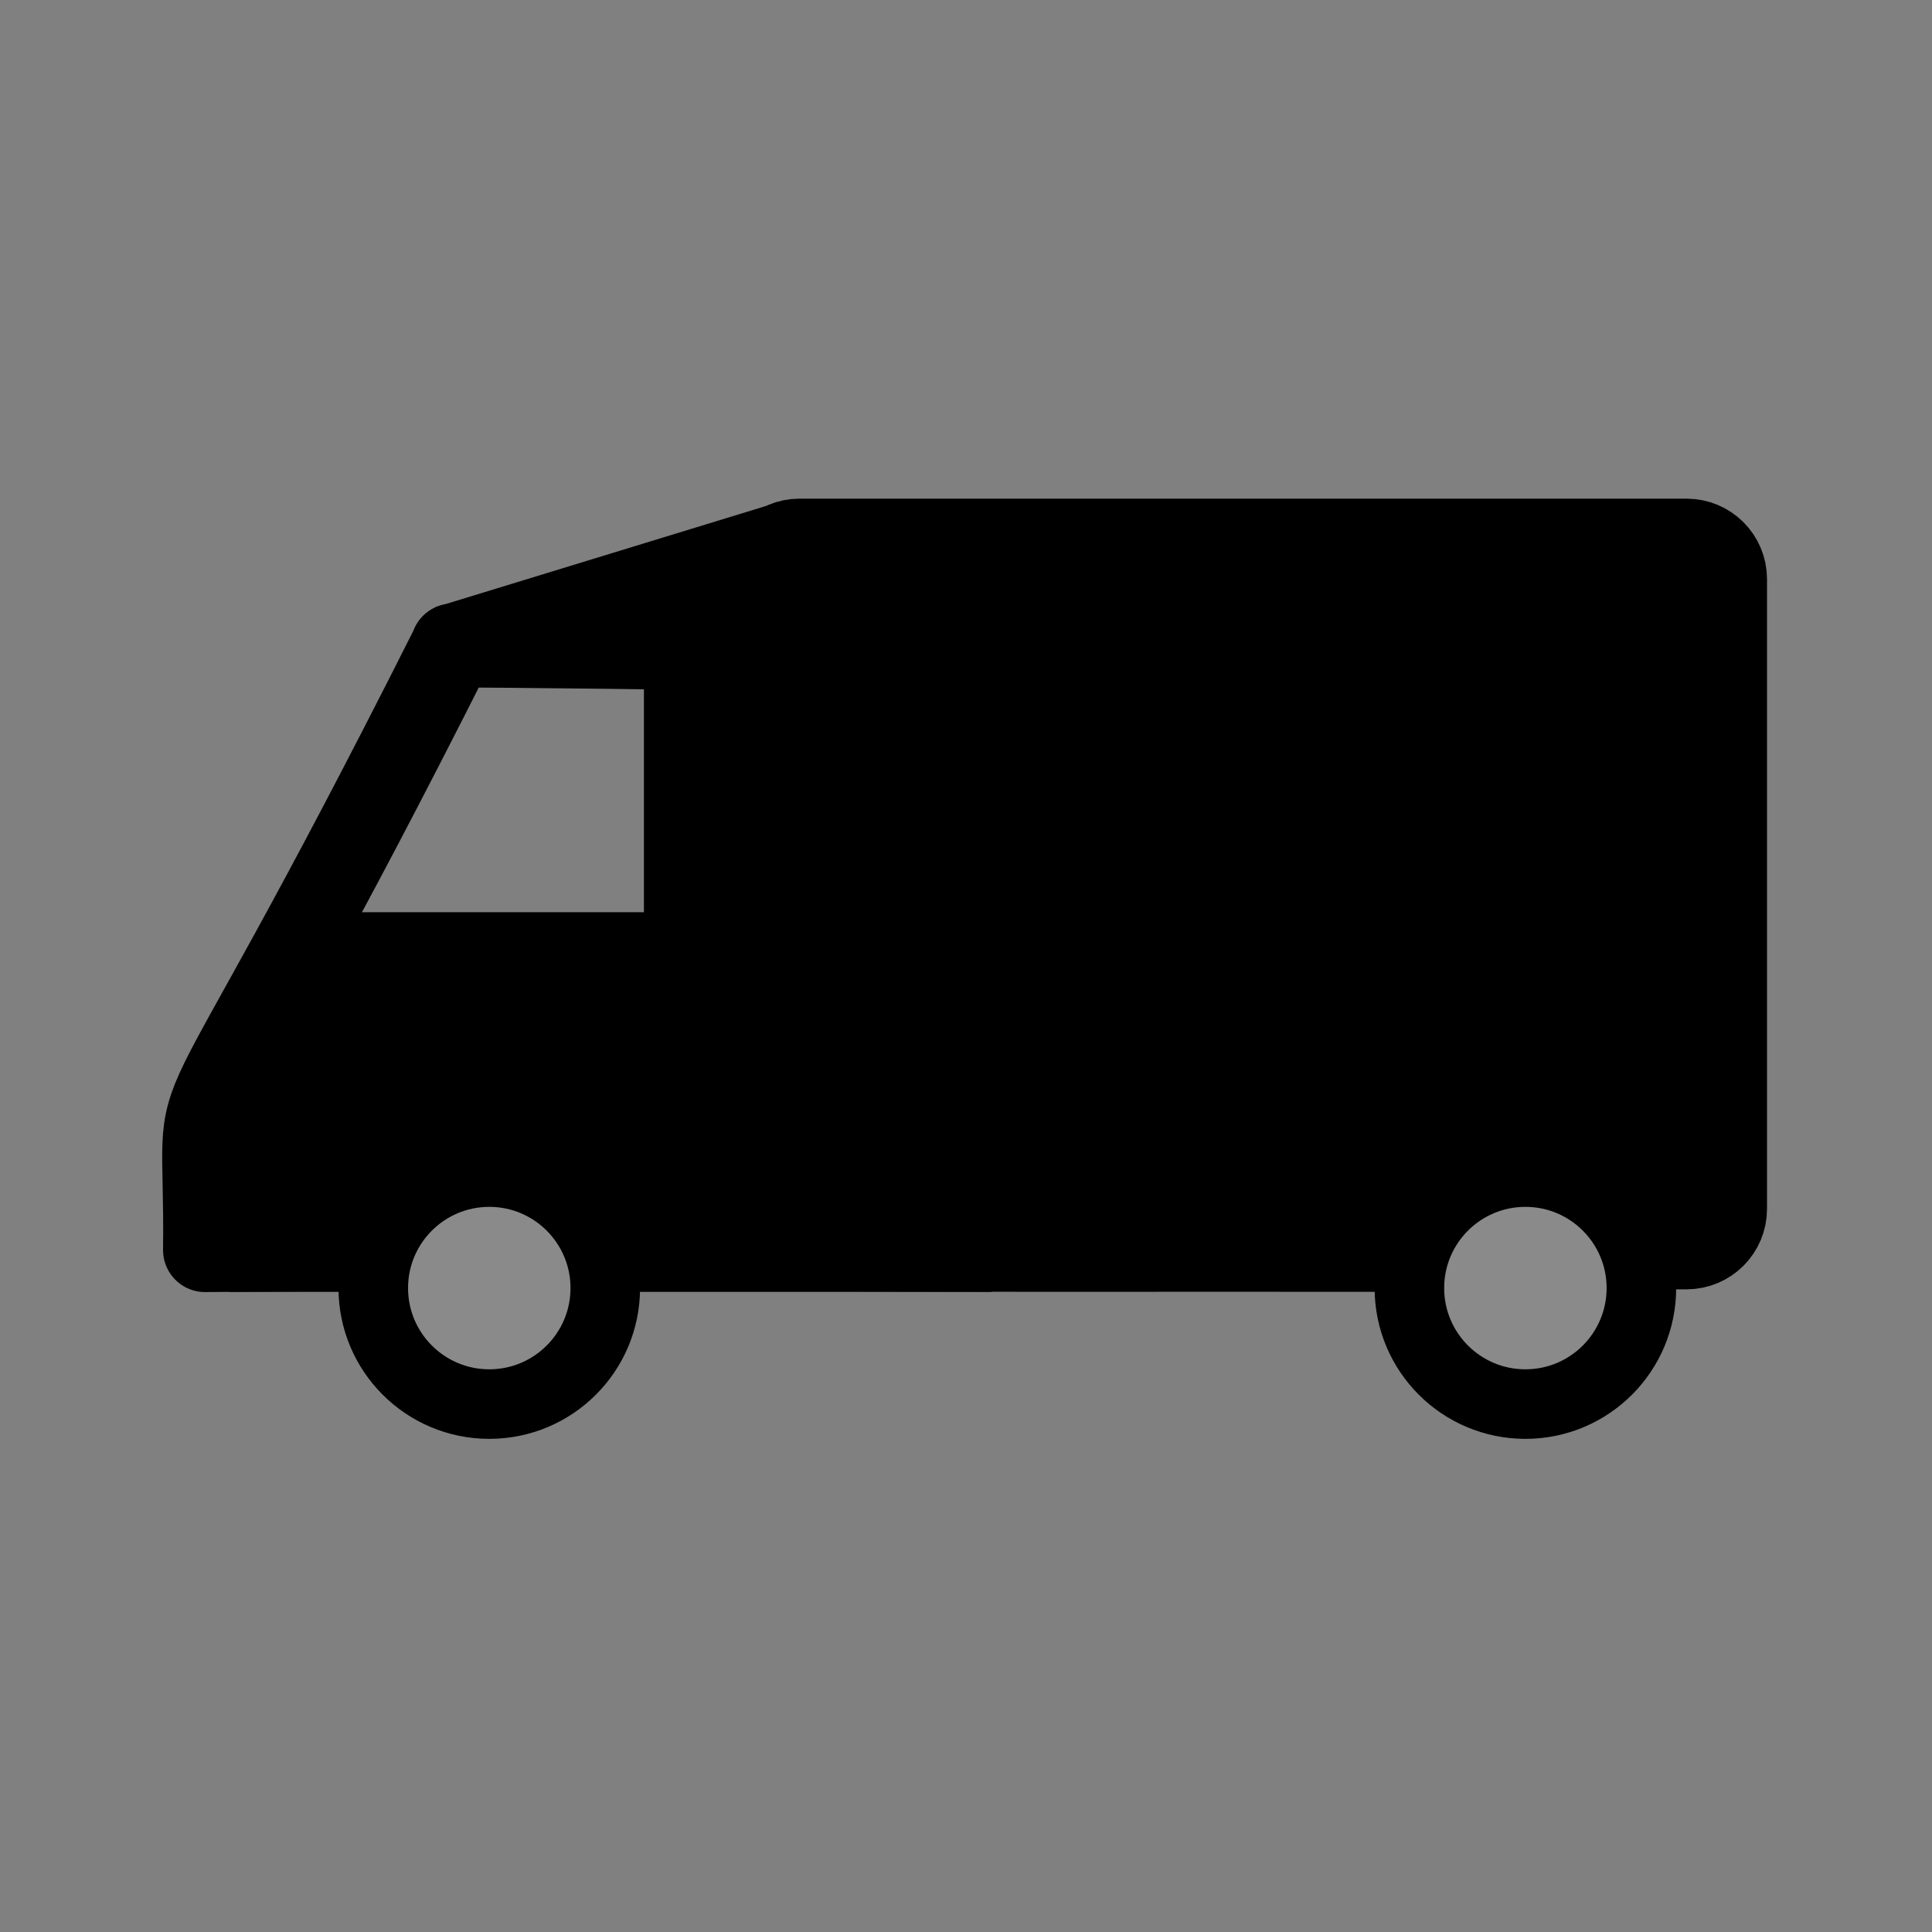 <?xml version="1.0" encoding="UTF-8" standalone="no"?>
<!-- Created with Inkscape (http://www.inkscape.org/) -->

<svg
   width="24"
   height="24"
   id="svg4460"
   version="1.1"
   inkscape:version="1.1.2 (08b2f3d93c, 2022-04-05)"
   sodipodi:docname="small_truck.svg"
   inkscape:export-filename="/home/peterk/Documents/quell/graphhopper/web/src/main/webapp/img/small_truck.png"
   inkscape:export-xdpi="180"
   inkscape:export-ydpi="180"
   xmlns:inkscape="http://www.inkscape.org/namespaces/inkscape"
   xmlns:sodipodi="http://sodipodi.sourceforge.net/DTD/sodipodi-0.dtd"
   xmlns="http://www.w3.org/2000/svg"
   xmlns:svg="http://www.w3.org/2000/svg"
   xmlns:rdf="http://www.w3.org/1999/02/22-rdf-syntax-ns#"
   xmlns:cc="http://creativecommons.org/ns#"
   xmlns:dc="http://purl.org/dc/elements/1.1/">
  <rect width="100%" height="100%" fill="#808080" stroke="none"/>
  <style
     id="style841">
#rect3841-9, #rect3841-9-0, #rect3819, #path4047, #rect3841 { 
    fill:currentColor;
}
#path3037-4-7-6-8-6-2-9, #path3839, #path3037-4-7-6-8-6-2, #rect3819 { stroke:currentColor; }
</style>
  <defs
     id="defs4462" />
  <sodipodi:namedview
     id="base"
     pagecolor="#ffffff"
     bordercolor="#666666"
     borderopacity="1.0"
     inkscape:pageopacity="0.0"
     inkscape:pageshadow="2"
     inkscape:zoom="27.653734"
     inkscape:cx="13.542475"
     inkscape:cy="10.830364"
     inkscape:document-units="px"
     inkscape:current-layer="layer1"
     showgrid="true"
     showguides="true"
     inkscape:guide-bbox="true"
     inkscape:window-width="1920"
     inkscape:window-height="958"
     inkscape:window-x="0"
     inkscape:window-y="0"
     inkscape:window-maximized="1"
     inkscape:snap-global="false"
     inkscape:pagecheckerboard="0">
    <inkscape:grid
       type="xygrid"
       id="grid4468"
       empspacing="5"
       visible="true"
       enabled="true"
       snapvisiblegridlinesonly="true" />
    <sodipodi:guide
       orientation="1,0"
       position="0,20"
       id="guide4470" />
    <sodipodi:guide
       orientation="0,1"
       position="4,24"
       id="guide4472" />
    <sodipodi:guide
       orientation="1,0"
       position="24,13"
       id="guide4474" />
    <sodipodi:guide
       orientation="0,1"
       position="15,0"
       id="guide4476" />
    <sodipodi:guide
       orientation="1,0"
       position="23,20"
       id="guide4478" />
    <sodipodi:guide
       orientation="0,1"
       position="20,23"
       id="guide4480" />
    <sodipodi:guide
       orientation="1,0"
       position="2,5"
       id="guide4482" />
    <sodipodi:guide
       orientation="0,1"
       position="7,2"
       id="guide4484" />
  </sodipodi:namedview>
  <g
     inkscape:label="Layer 1"
     inkscape:groupmode="layer"
     id="layer1"
     transform="translate(0,-1028.362)">
    <path
       id="rect3819"
       style="fill-opacity:1;stroke-width:1.153;stroke-linecap:round;stroke-linejoin:round;stroke-miterlimit:4;stroke-dasharray:none;stroke-opacity:1"
       d="m 9.931,1035.133 c -0.234,0 -0.42,0.189 -0.423,0.423 l -0.105,8.262 c 2.162,0.024 5.243,0.011 7.704,0.015 0.254,-0.456 0.408,-1.129 1.713,-1.13 1.345,7e-4 1.405,0.642 1.659,1.099 h 0.472 c 0.234,0 0.423,-0.189 0.423,-0.423 v -7.823 c 0,-0.234 -0.189,-0.423 -0.423,-0.423 z"
       sodipodi:nodetypes="ssccccsssss" />
    <rect
       style="fill-opacity:1;stroke:none;stroke-width:1.042"
       id="rect3841-9"
       width="6.218"
       height="3.192"
       x="3.697"
       y="1039.694" />
    <path
       id="rect3841"
       style="fill-opacity:1;stroke:none;stroke-width:1.046"
       d="m 2.85,1040.73 v 3.68 h 1.705 a 1.441,1.441 0 0 1 -0.004,-0.047 1.441,1.441 0 0 1 1.441,-1.441 1.441,1.441 0 0 1 1.441,1.441 1.441,1.441 0 0 1 -0.004,0.047 H 12.318 v -3.68 z" />
    <path
       style="fill:none;stroke-width:1.043px;stroke-linecap:round;stroke-linejoin:round;stroke-opacity:1"
       d="m 5.624,1036.386 c -3.576,7.109 -3.044,4.821 -3.077,7.505 l 1.366,-0.01 1.373,-1.312 2.042,-0.382 0.922,-0.184 1.014,0.138 0.138,-5.714 c -0.595,-0.018 -3.162,-0.047 -3.779,-0.046 z"
       id="path3839"
       inkscape:connector-curvature="0"
       sodipodi:nodetypes="cccccccccc" />
    <path
       style="fill-opacity:1;stroke:none;stroke-width:1.042"
       d="m 5.402,1035.907 4.112,-1.259 0.089,1.554 z"
       id="path4047"
       inkscape:connector-curvature="0"
       sodipodi:nodetypes="cccc" />
    <circle
       style="fill:#ffffff;fill-opacity:0.082;stroke-width:0.864;stroke-miterlimit:4;stroke-dasharray:none;stroke-opacity:1"
       id="path3037-4-7-6-8-6-2"
       cx="18.949"
       cy="1044.363"
       r="1.441" />
    <circle
       style="fill:#ffffff;fill-opacity:0.082;stroke-width:0.864;stroke-miterlimit:4;stroke-dasharray:none;stroke-opacity:1"
       id="path3037-4-7-6-8-6-2-9"
       cx="6.078"
       cy="1044.363"
       r="1.441" />
    <rect
       style="fill-opacity:1;stroke:none;stroke-width:1.042"
       id="rect3841-9-0"
       width="6.218"
       height="3.192"
       x="7.999"
       y="1036.68" />
  </g>
</svg>
